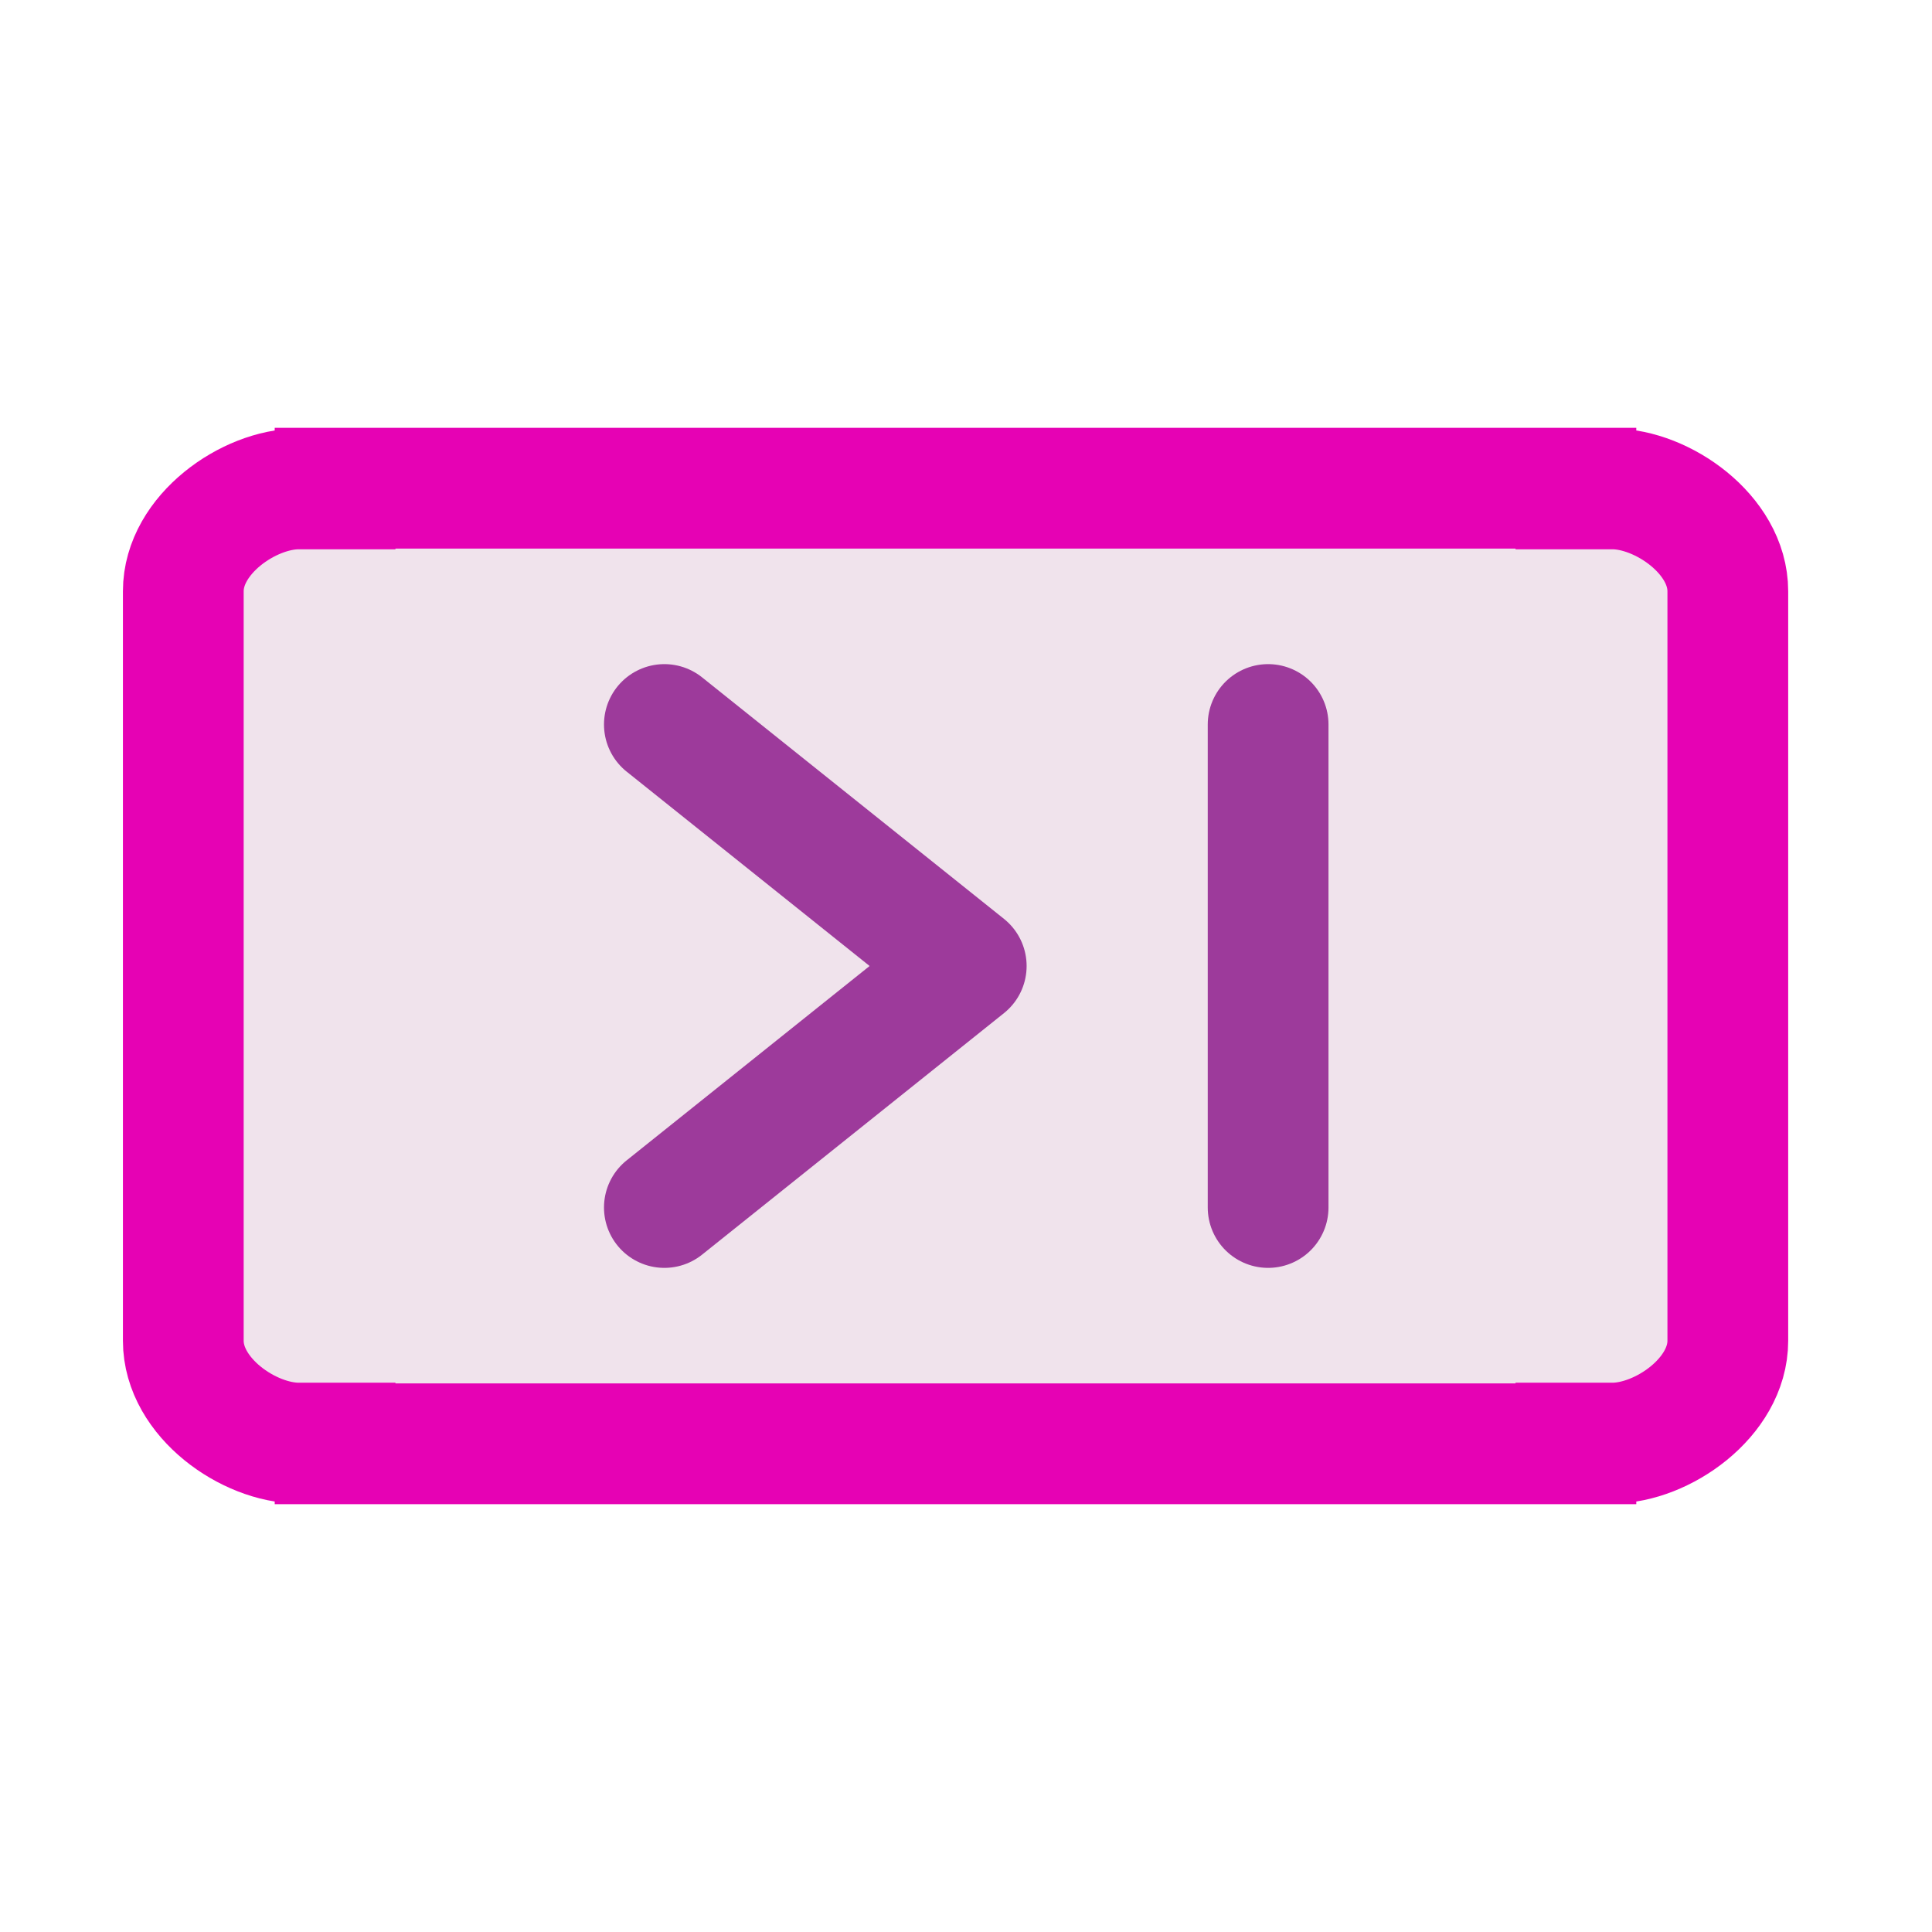 <?xml version="1.0" encoding="UTF-8"?>
<svg xmlns="http://www.w3.org/2000/svg" xmlns:xlink="http://www.w3.org/1999/xlink" width="32px" height="32px" viewBox="0 0 32 32" version="1.1">
<g id="surface1">
<path style="fill:none;stroke-width:1;stroke-linecap:round;stroke-linejoin:miter;stroke:rgb(0%,0%,0%);stroke-opacity:1;stroke-miterlimit:4;" d="M 10 6 L 10 10 " transform="matrix(2,0,0,2,0,0)"/>
<path style="fill-rule:nonzero;fill:rgb(94.118%,89.02%,92.549%);fill-opacity:1;stroke-width:1;stroke-linecap:butt;stroke-linejoin:miter;stroke:rgb(90.196%,0.784%,70.588%);stroke-opacity:1;stroke-miterlimit:4;" d="M 2.775 4.043 L 2.775 4.049 L 2.473 4.049 C 2.062 4.049 1.518 4.426 1.518 4.896 L 1.518 11.104 C 1.518 11.574 2.062 11.951 2.473 11.951 L 2.775 11.951 L 2.775 11.957 L 13.051 11.957 L 13.051 11.951 L 13.354 11.951 C 13.764 11.951 14.309 11.574 14.309 11.104 L 14.309 4.896 C 14.309 4.426 13.764 4.049 13.354 4.049 L 13.051 4.049 L 13.051 4.043 Z M 2.775 4.043 " transform="matrix(2,0,0,2,0,0)"/>
<path style="fill:none;stroke-width:1;stroke-linecap:round;stroke-linejoin:round;stroke:rgb(61.569%,22.745%,60.784%);stroke-opacity:1;stroke-miterlimit:4;" d="M 5.499 6 L 7.999 8 L 5.499 10 " transform="matrix(2,0,0,2,0.006,0)"/>
<path style="fill:none;stroke-width:1;stroke-linecap:round;stroke-linejoin:round;stroke:rgb(61.569%,22.745%,60.784%);stroke-opacity:1;stroke-miterlimit:4;" d="M 10.499 6 L 10.499 10 " transform="matrix(2,0,0,2,0.006,0)"/>
</g>
</svg>
